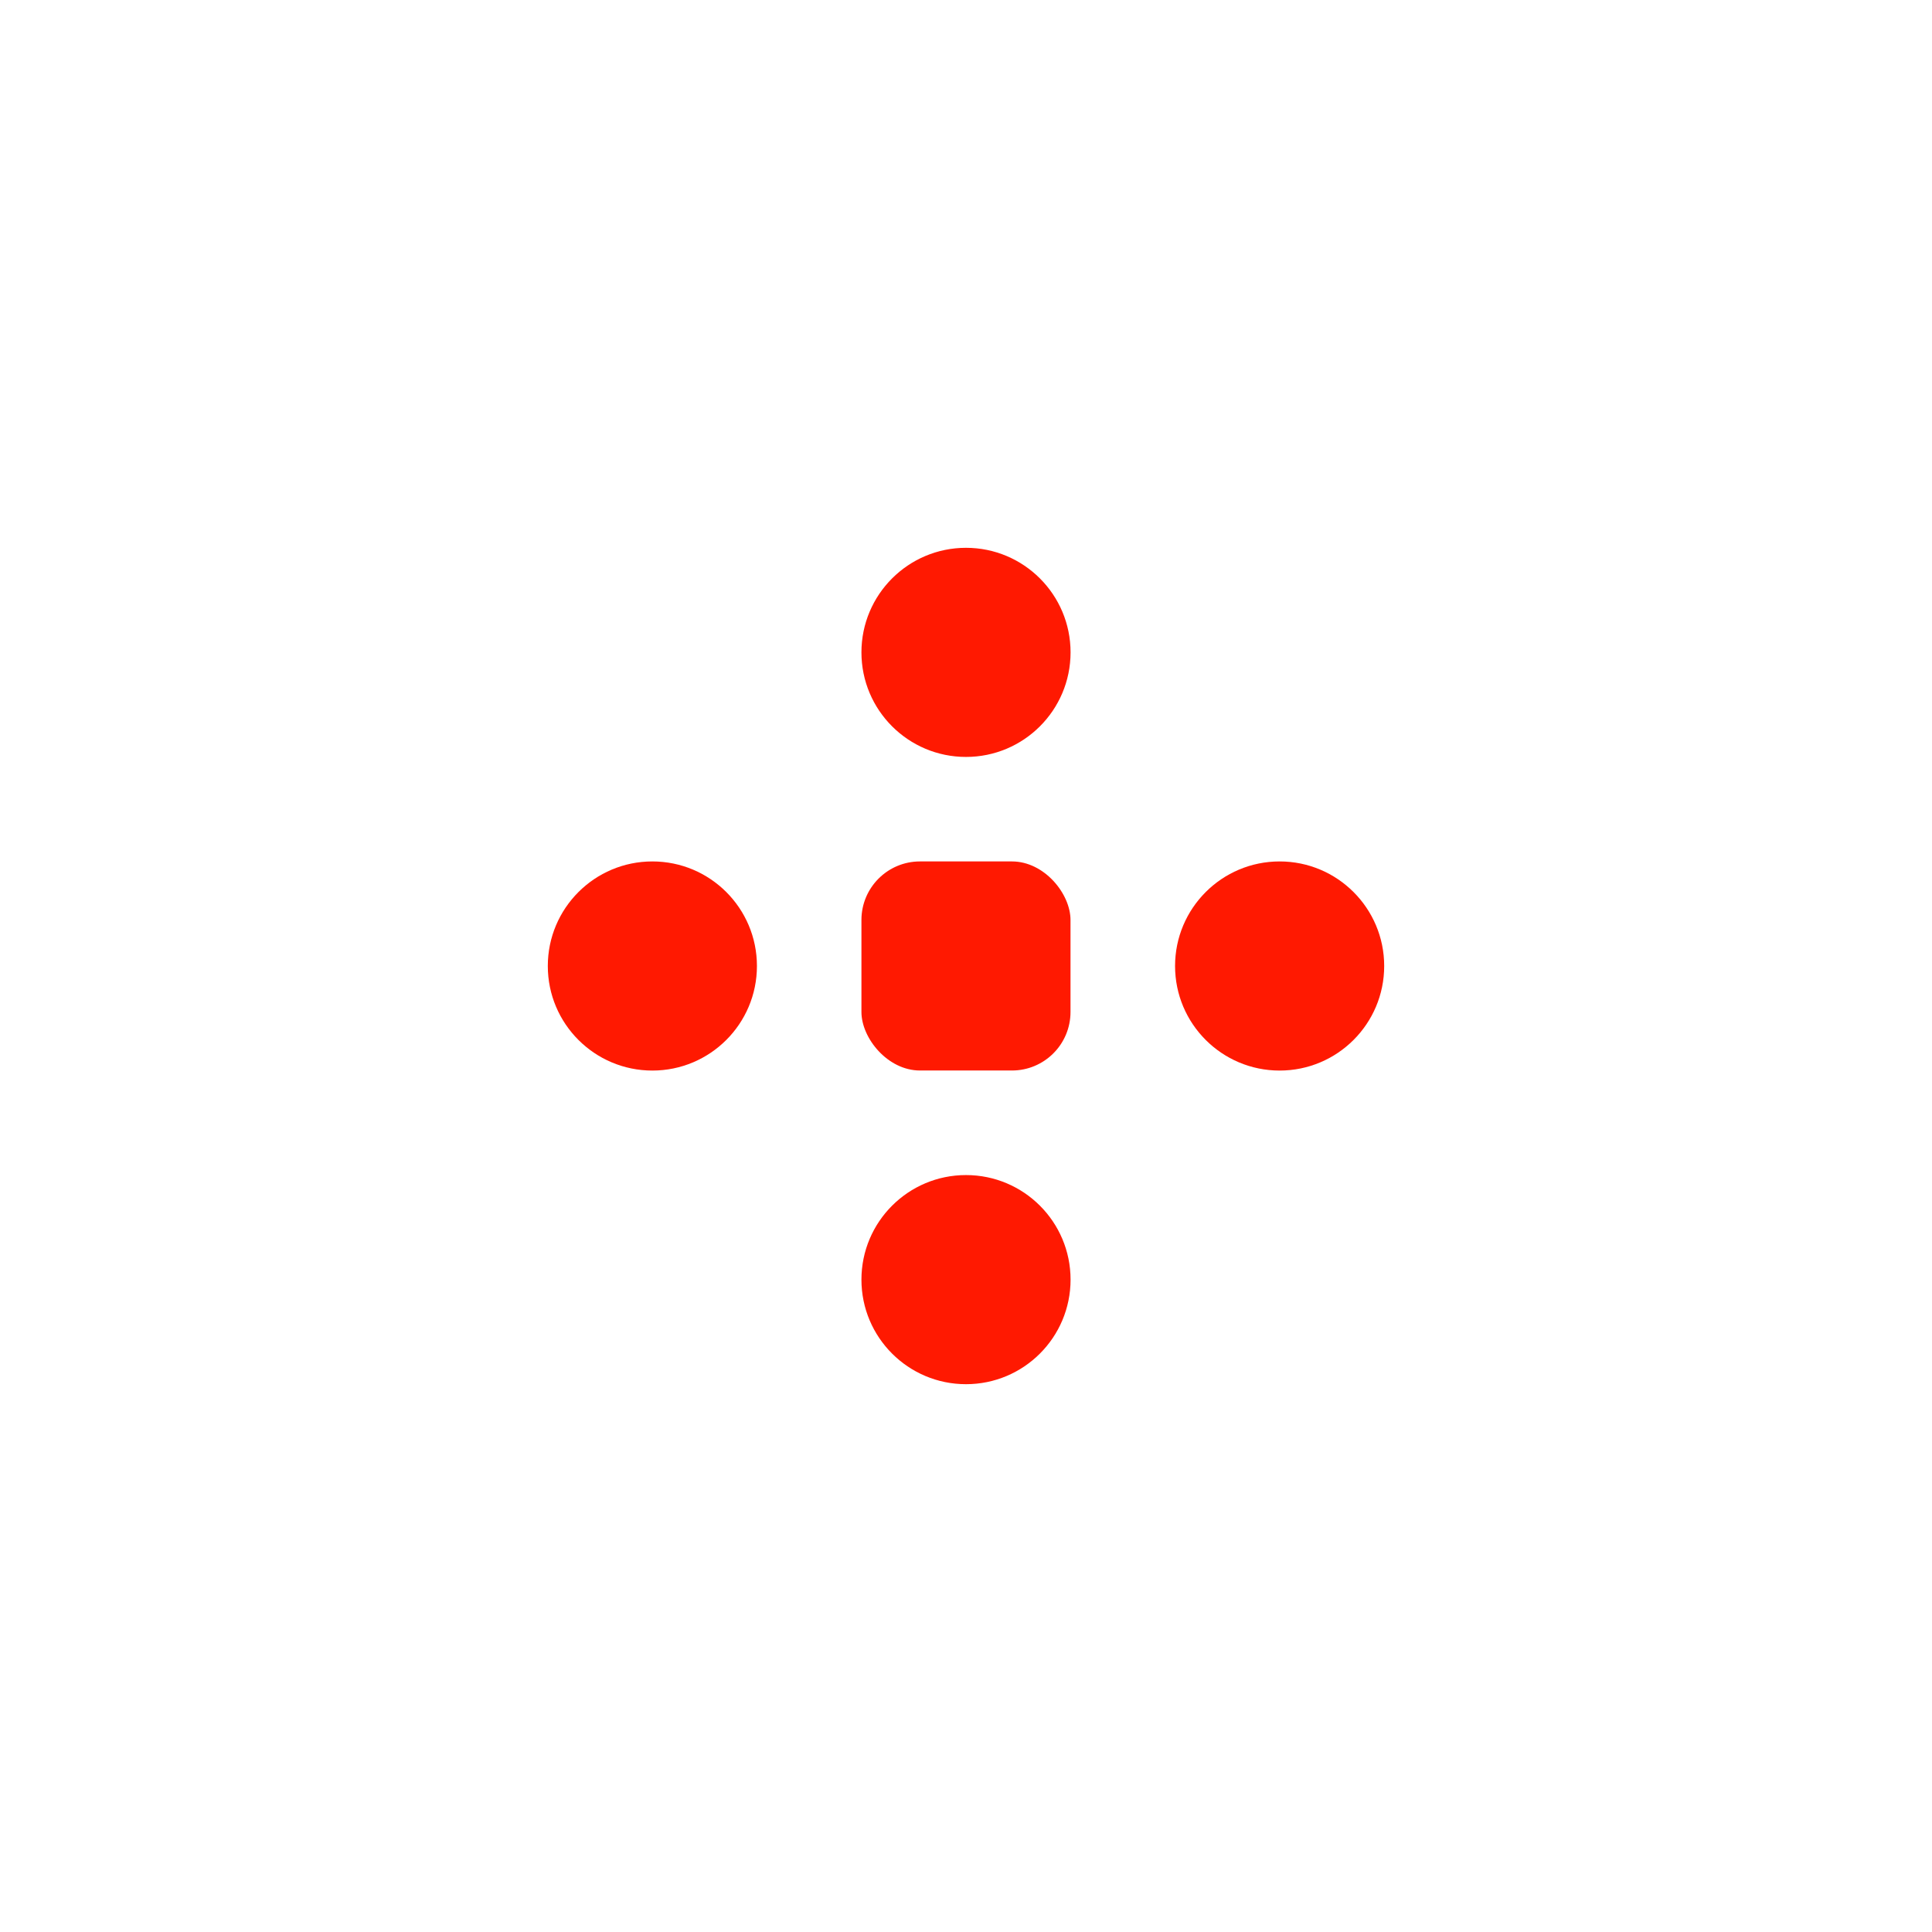 <svg width="33" height="33" viewBox="0 0 33 33" fill="none" xmlns="http://www.w3.org/2000/svg">
<g filter="url(#filter0_d_6694_831)">
<circle cx="16.5" cy="16.5" r="12.5" fill="white"/>
<circle cx="16.5" cy="16.5" r="12" stroke="white"/>
</g>
<circle cx="16.5" cy="11.143" r="1.786" fill="#FF1901"/>
<circle cx="11.143" cy="16.5" r="1.786" fill="#FF1901"/>
<circle cx="21.857" cy="16.5" r="1.786" fill="#FF1901"/>
<circle cx="16.5" cy="21.857" r="1.786" fill="#FF1901"/>
<rect x="14.714" y="14.714" width="3.571" height="3.571" rx="1" fill="#FF1901"/>
<defs>
<filter id="filter0_d_6694_831" x="0" y="0" width="33" height="33" filterUnits="userSpaceOnUse" color-interpolation-filters="sRGB">
<feFlood flood-opacity="0" result="BackgroundImageFix"/>
<feColorMatrix in="SourceAlpha" type="matrix" values="0 0 0 0 0 0 0 0 0 0 0 0 0 0 0 0 0 0 127 0" result="hardAlpha"/>
<feOffset/>
<feGaussianBlur stdDeviation="2"/>
<feComposite in2="hardAlpha" operator="out"/>
<feColorMatrix type="matrix" values="0 0 0 0 0.9 0 0 0 0 0.946 0 0 0 0 1 0 0 0 1 0"/>
<feBlend mode="normal" in2="BackgroundImageFix" result="effect1_dropShadow_6694_831"/>
<feBlend mode="normal" in="SourceGraphic" in2="effect1_dropShadow_6694_831" result="shape"/>
</filter>
</defs>
</svg>
